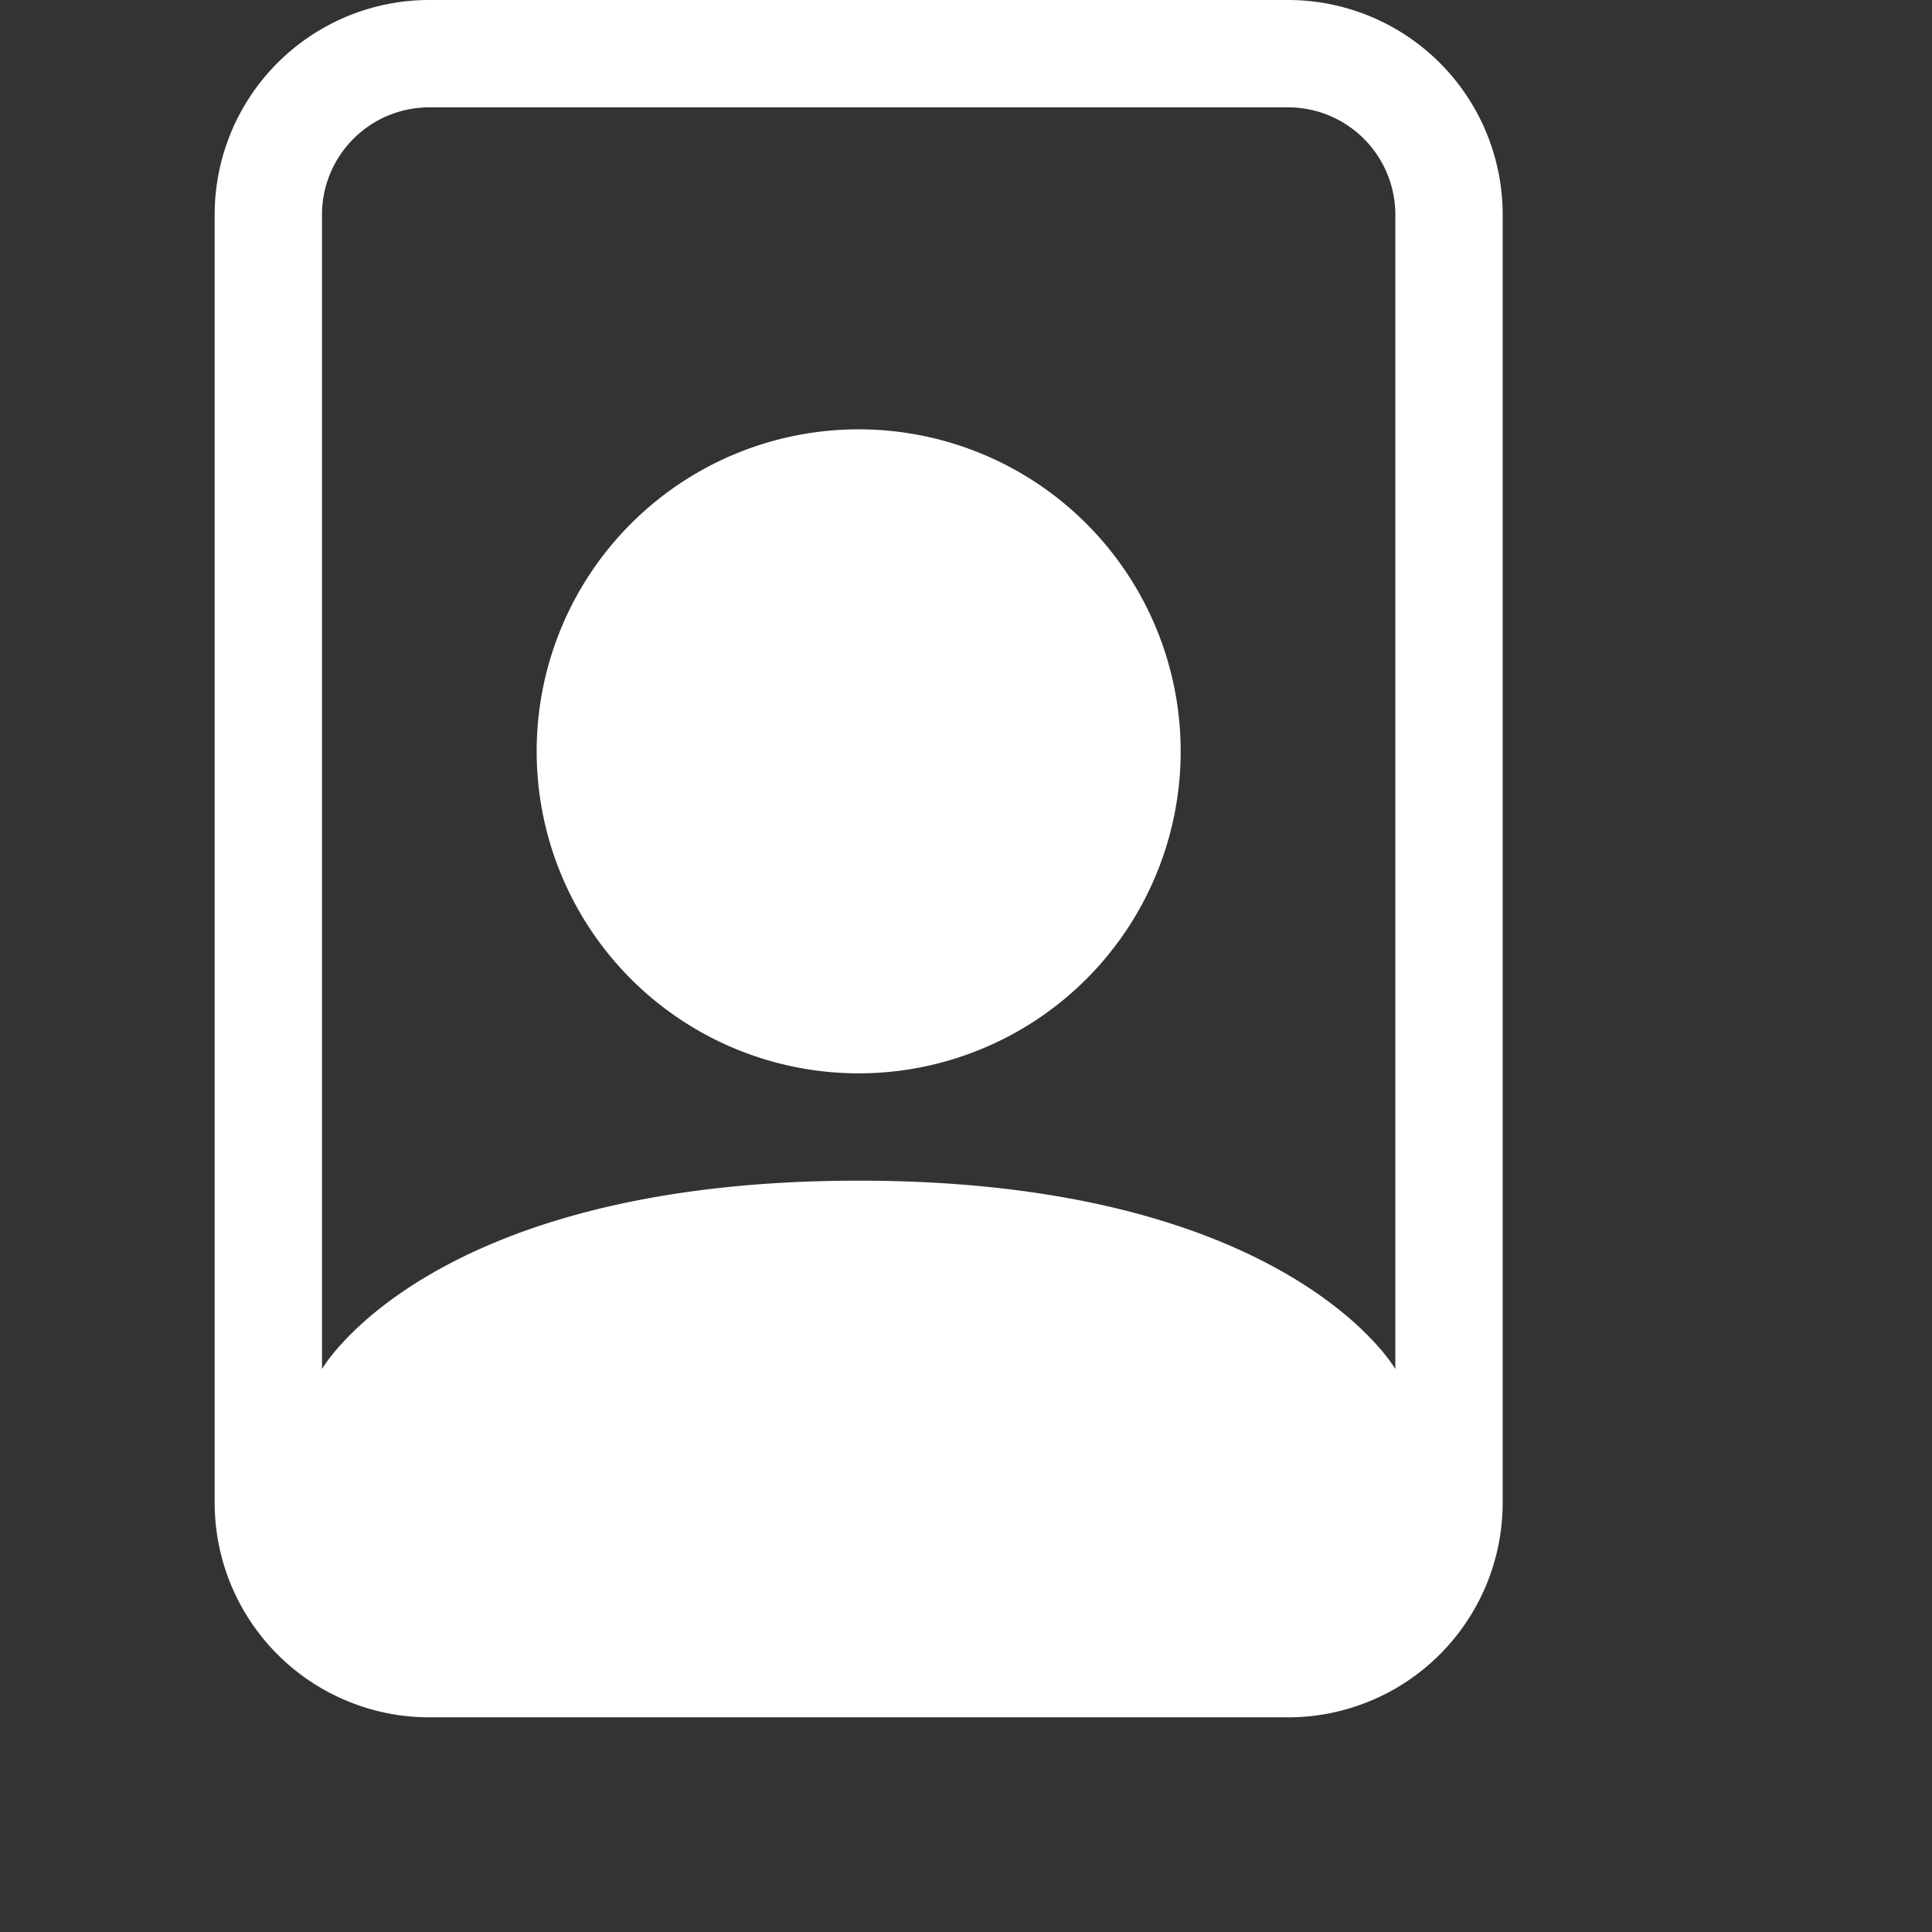 <svg width="21px" height="21" xmlns="http://www.w3.org/2000/svg" viewBox="0 0 18 18" fill="#fff">
    <rect x="0" y="0" width="18" height="18" fill="#333333" stroke="none"/>
    <path d="M12 1a1 1 0 0 1 1 1v10.755S12 11 8 11s-5 1.755-5 1.755V2a1 1 0 0 1 1-1zM4 0a2 2 0 0 0-2 2v12a2 2 0 0 0 2 2h8a2 2 0 0 0 2-2V2a2 2 0 0 0-2-2z" />
    <path d="M8 10a3 3 0 1 0 0-6 3 3 0 0 0 0 6" />
</svg>